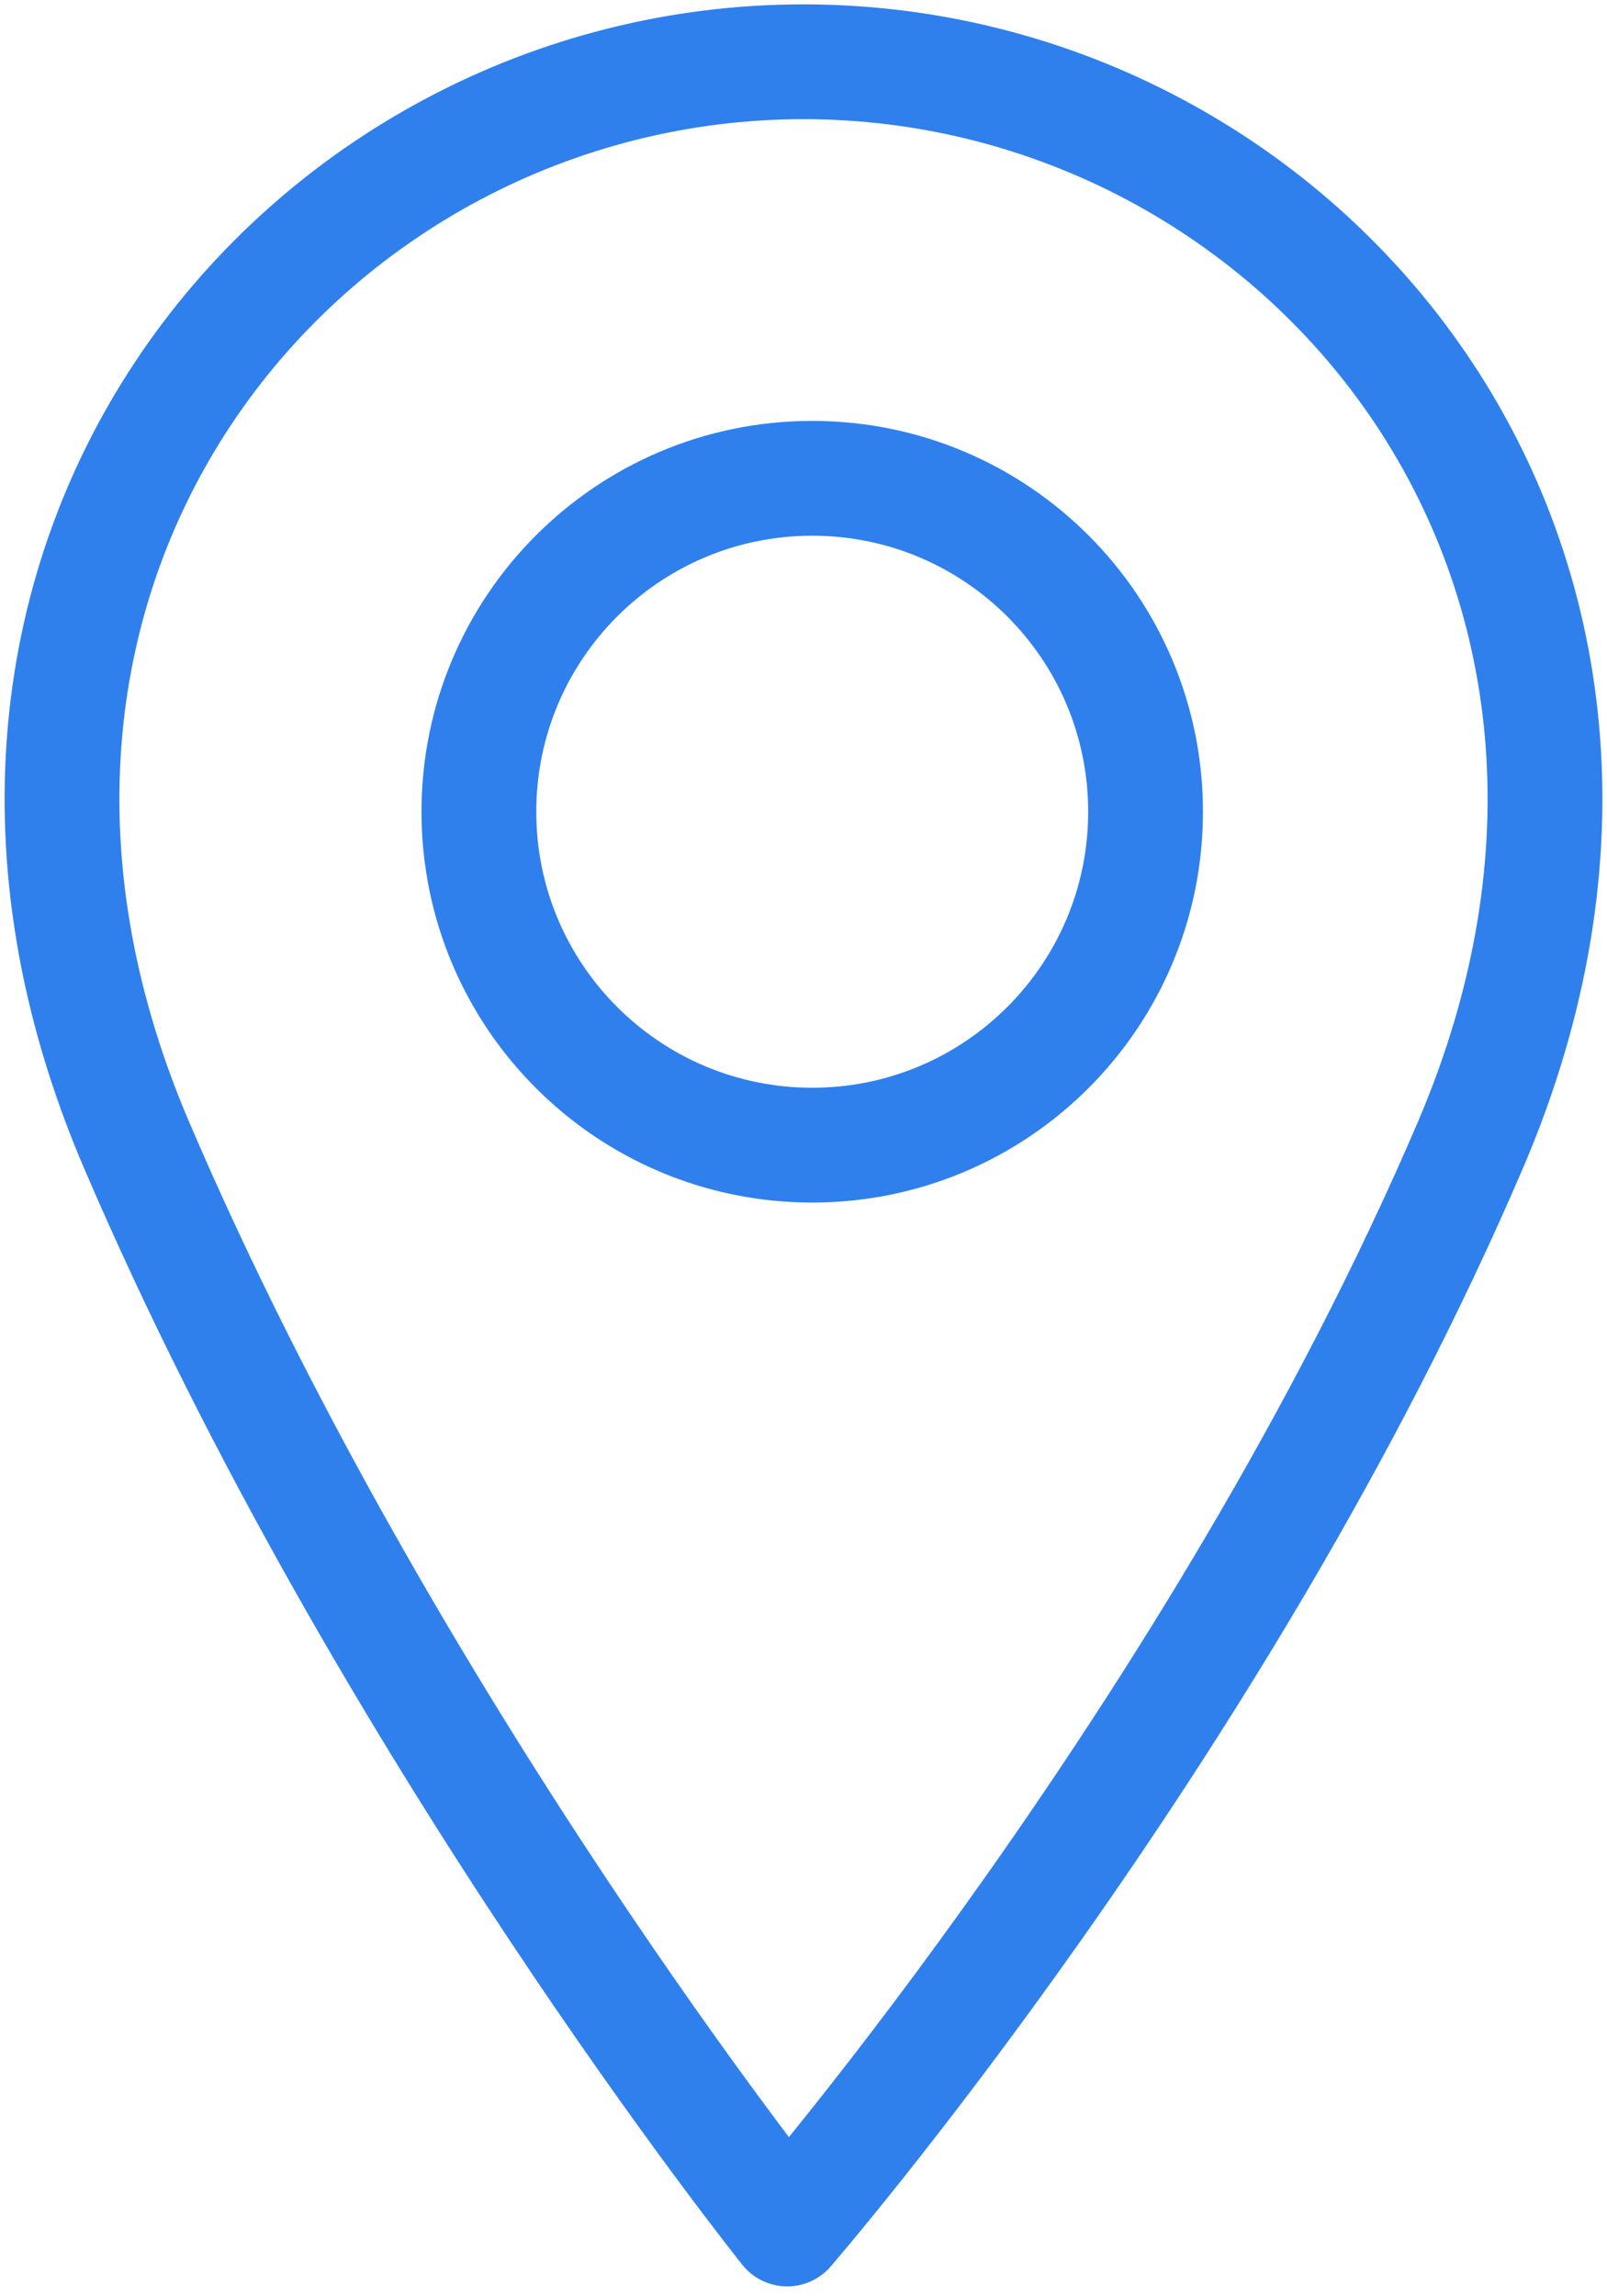 <svg width="7" height="10" viewBox="0 0 7 10" fill="none" xmlns="http://www.w3.org/2000/svg">
<path d="M3.538 4.987C4.34 4.987 4.99 4.337 4.99 3.535C4.99 2.733 4.34 2.083 3.538 2.083C2.736 2.083 2.086 2.733 2.086 3.535C2.086 4.337 2.736 4.987 3.538 4.987Z" stroke="#2F80ED" stroke-width="0.5" stroke-linecap="round" stroke-linejoin="round"/>
<path d="M6.404 4.989C5.315 7.53 3.429 9.707 3.429 9.707C3.429 9.707 1.685 7.53 0.596 4.989C-0.494 2.448 1.322 0.269 3.5 0.269C5.678 0.269 7.494 2.448 6.404 4.989Z" stroke="#2F80ED" stroke-width="0.5" stroke-linecap="round" stroke-linejoin="round"/>
</svg>
